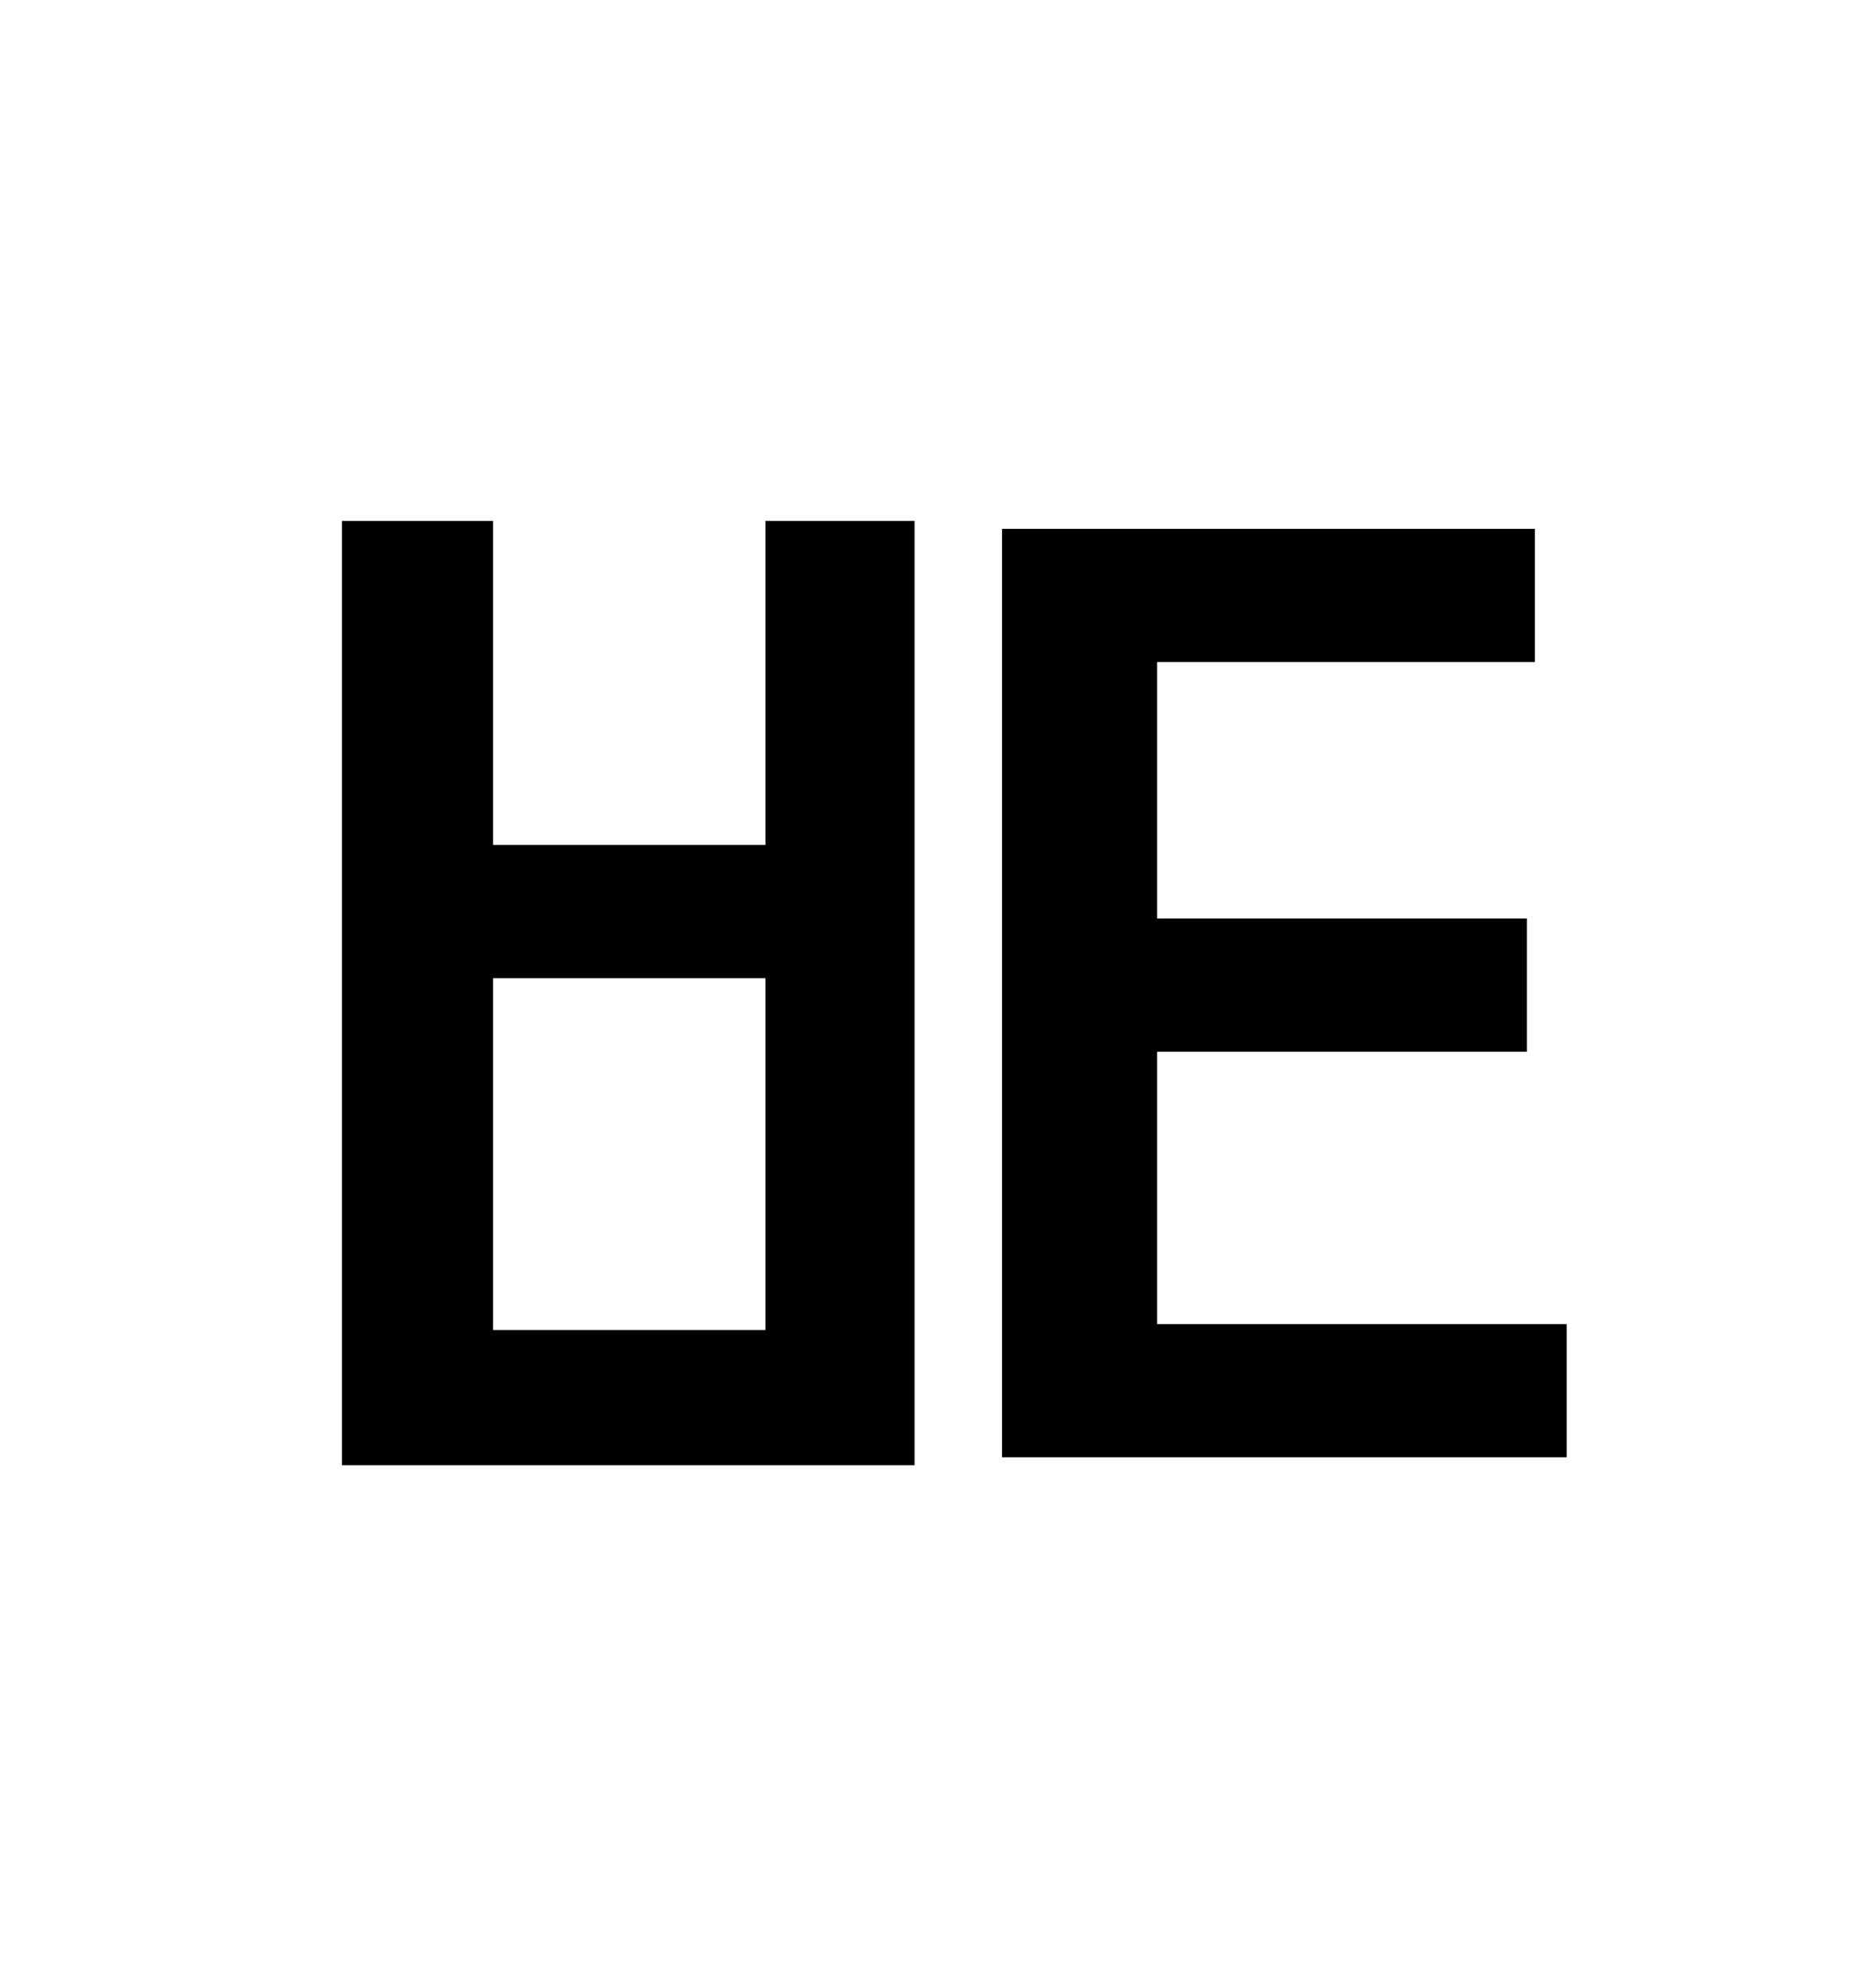 <?xml version="1.0" standalone="no"?>
<!DOCTYPE svg PUBLIC "-//W3C//DTD SVG 1.1//EN" "http://www.w3.org/Graphics/SVG/1.1/DTD/svg11.dtd" >
<svg xmlns="http://www.w3.org/2000/svg" xmlns:xlink="http://www.w3.org/1999/xlink" version="1.1" viewBox="-10 0 930 1000">
   <path fill="currentColor"
d="M375 669v-177h-137v177h137zM375 425v-163h75v475h-288v-475h76v163h137zM572 666h206v67h-284v-467h268v67h-190v129h186v67h-186v137z" />
</svg>
